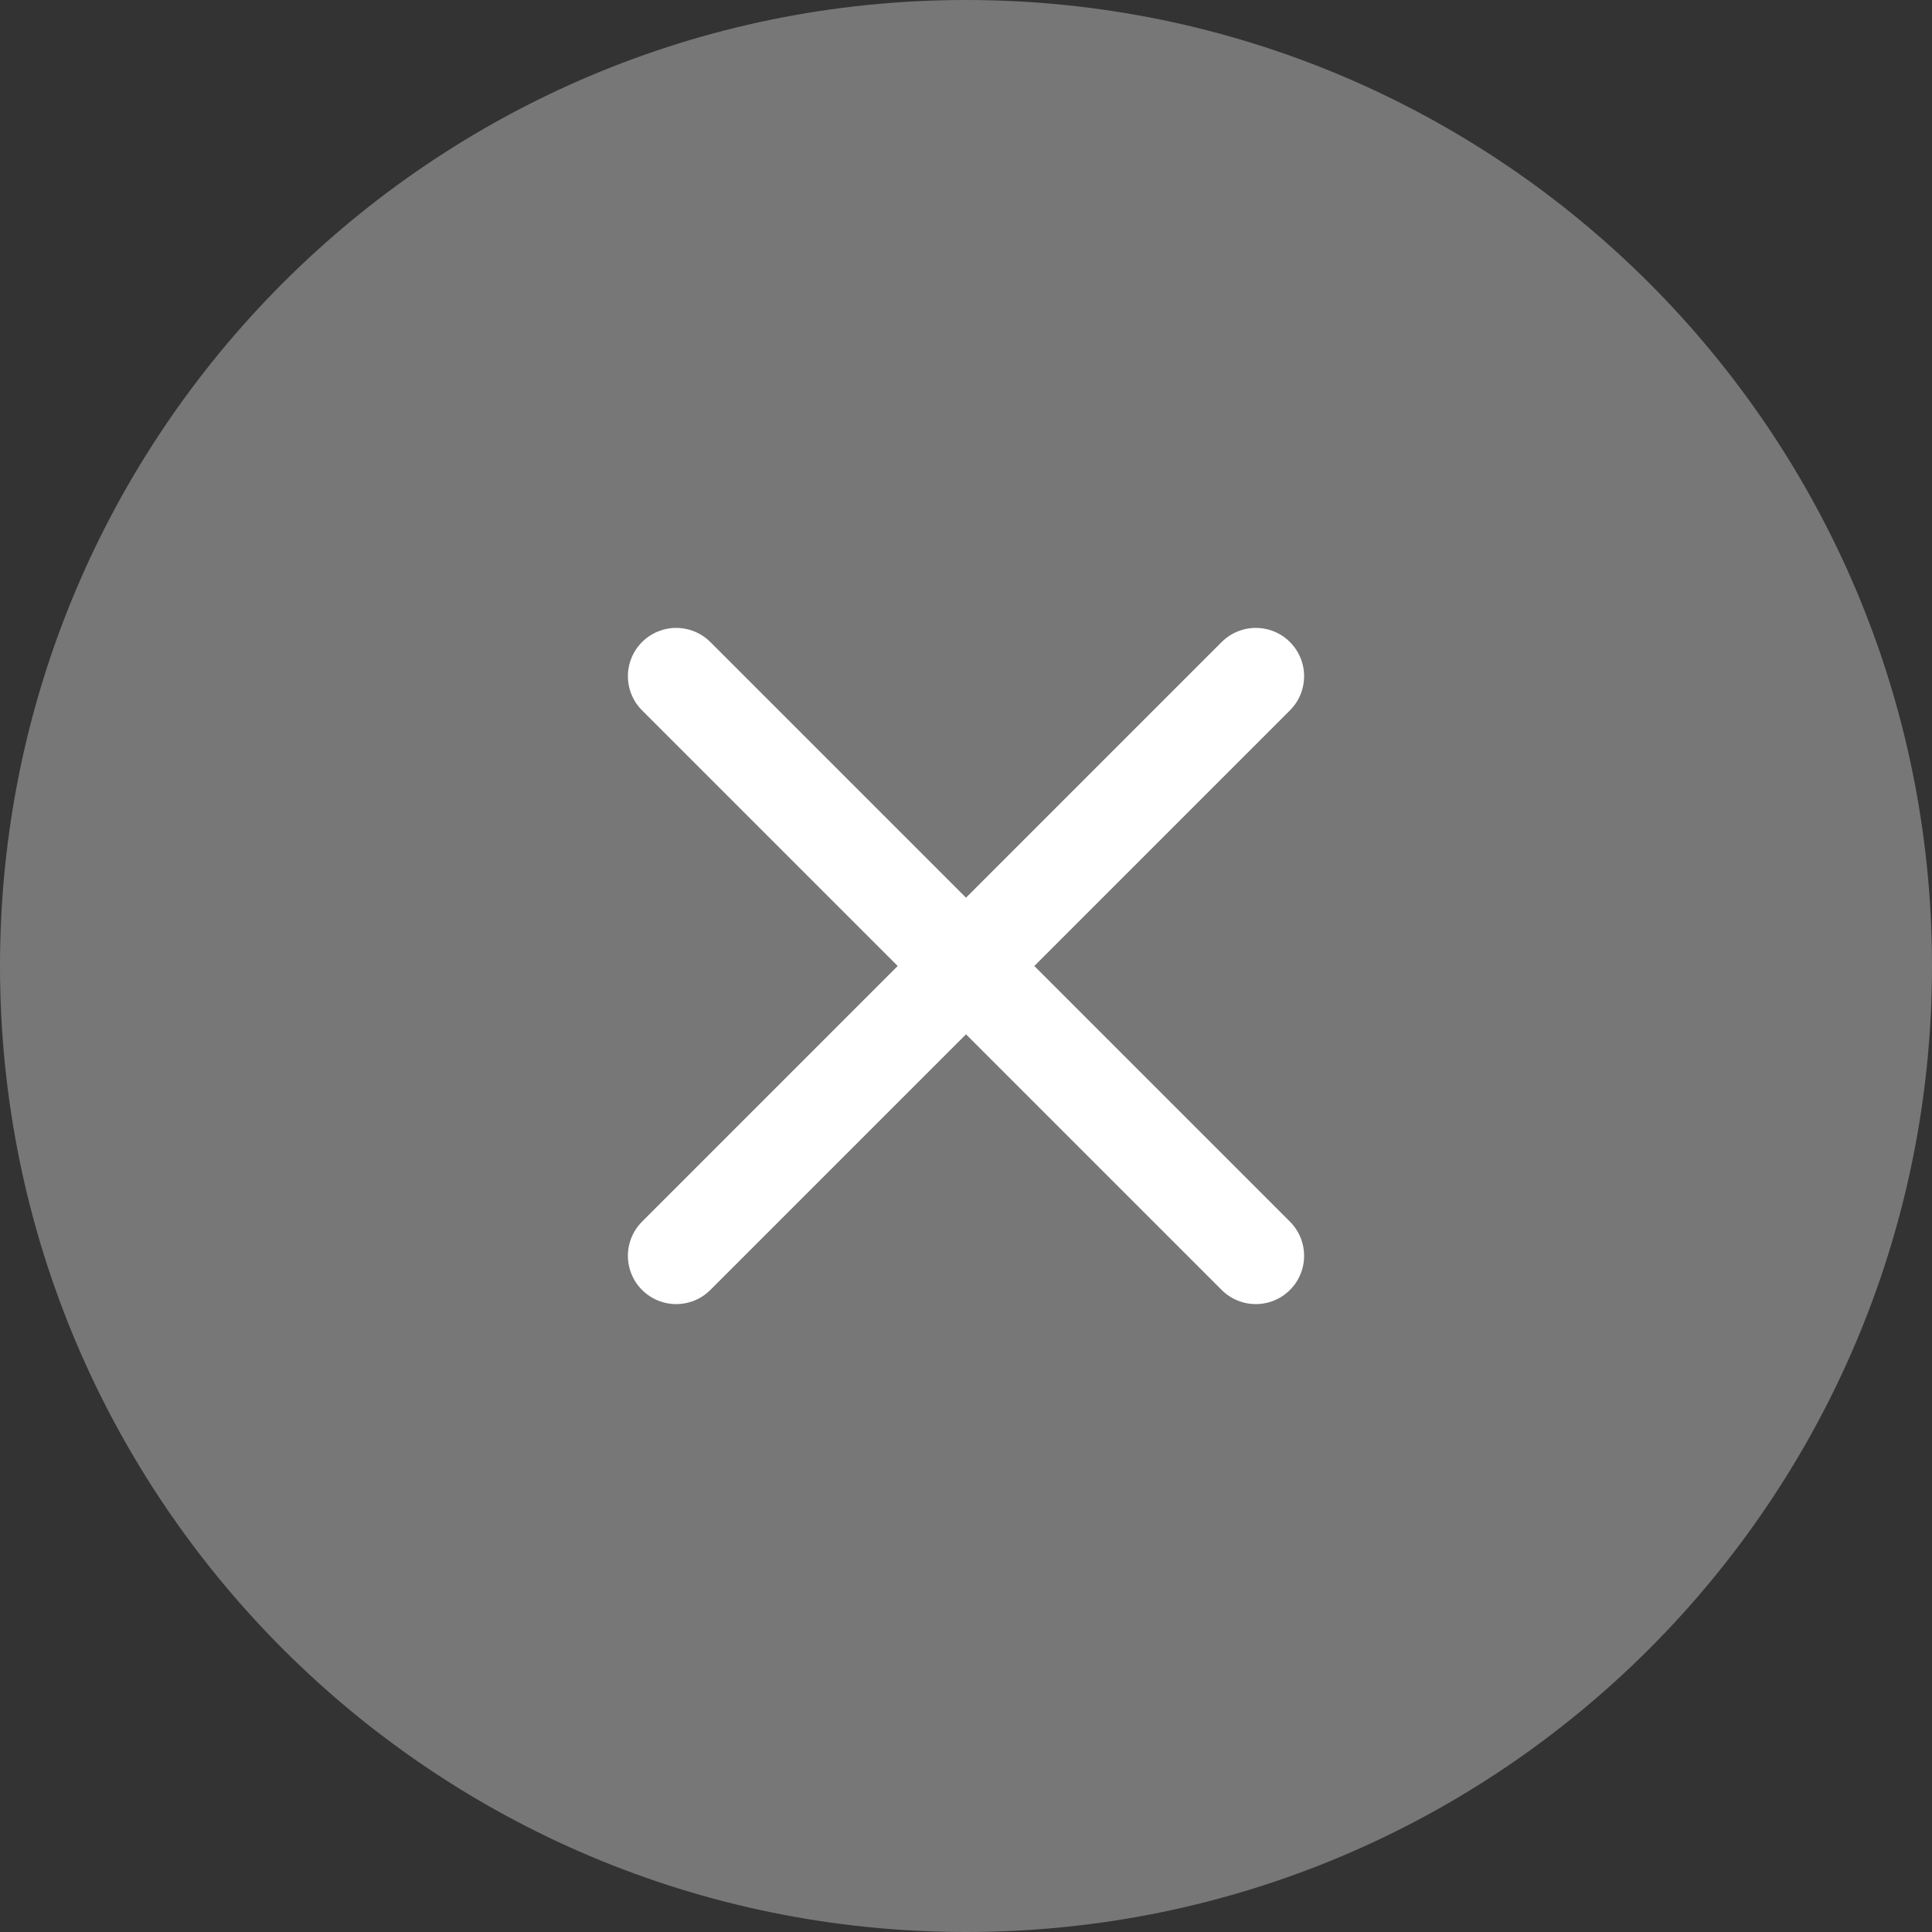 <svg width="20" height="20" viewBox="0 0 20 20" fill="none" xmlns="http://www.w3.org/2000/svg">
<rect x="0" y="0" width="20" height="20" fill="#333333" stroke="none"/>
<path d="M10 20C15.523 20 20 15.523 20 10C20 4.477 15.523 0 10 0C4.477 0 0 4.477 0 10C0 15.523 4.477 20 10 20Z" fill="#777777"/>
<path d="M13 7L7 13" stroke="white" stroke-linecap="round" stroke-linejoin="round"/>
<path d="M7 7L13 13" stroke="white" stroke-linecap="round" stroke-linejoin="round"/>
</svg>
